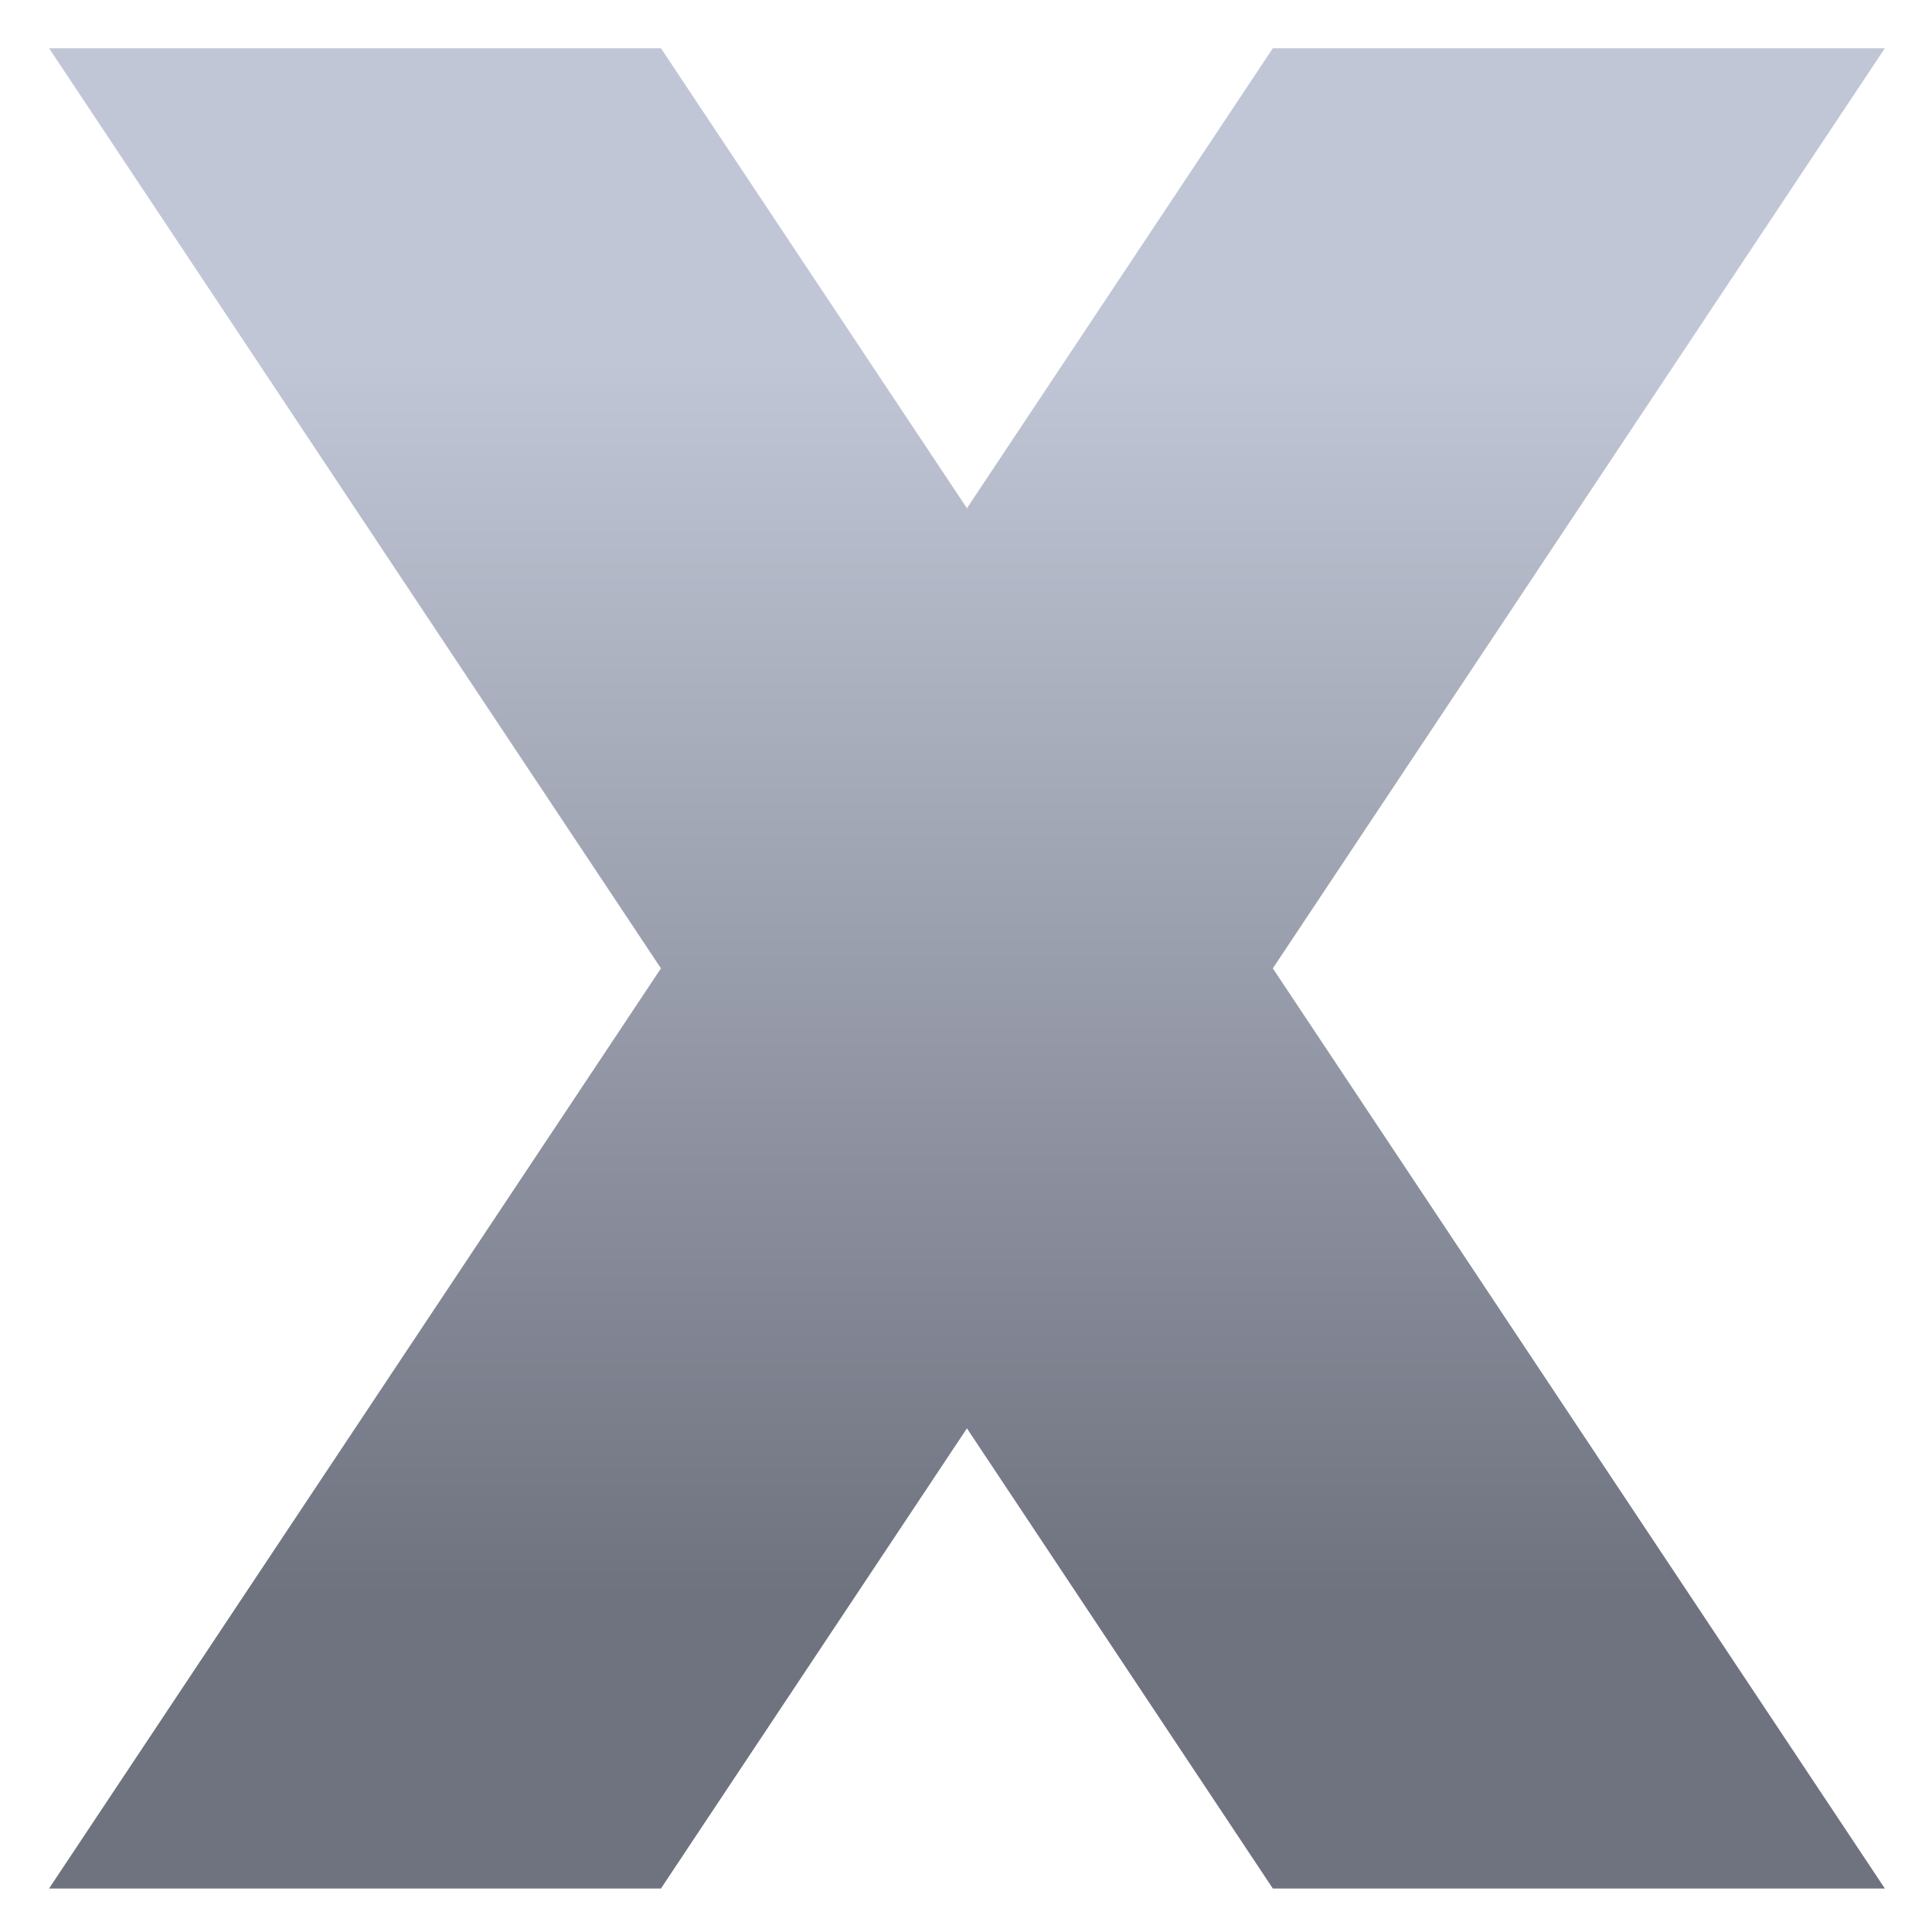 <svg xmlns="http://www.w3.org/2000/svg" xmlns:xlink="http://www.w3.org/1999/xlink" width="64" height="64" viewBox="0 0 64 64" version="1.1"><defs><linearGradient id="linear0" gradientUnits="userSpaceOnUse" x1="0" y1="0" x2="0" y2="1" gradientTransform="matrix(64.166,0,0,41.051,-0.503,11.864)"><stop offset="0" style="stop-color:#c1c6d6;stop-opacity:1;"/><stop offset="1" style="stop-color:#6f7380;stop-opacity:1;"/></linearGradient></defs><g id="surface1"><path style=" stroke:none;fill-rule:nonzero;fill:url(#linear0);" d="M 1.625 1.598 L 21.895 32.078 L 1.625 62.559 L 21.895 62.559 L 32.031 47.316 L 42.164 62.559 L 62.438 62.559 L 42.164 32.078 L 62.438 1.598 L 42.164 1.598 L 32.031 16.836 L 21.895 1.598 Z M 1.625 1.598 "/></g></svg>
